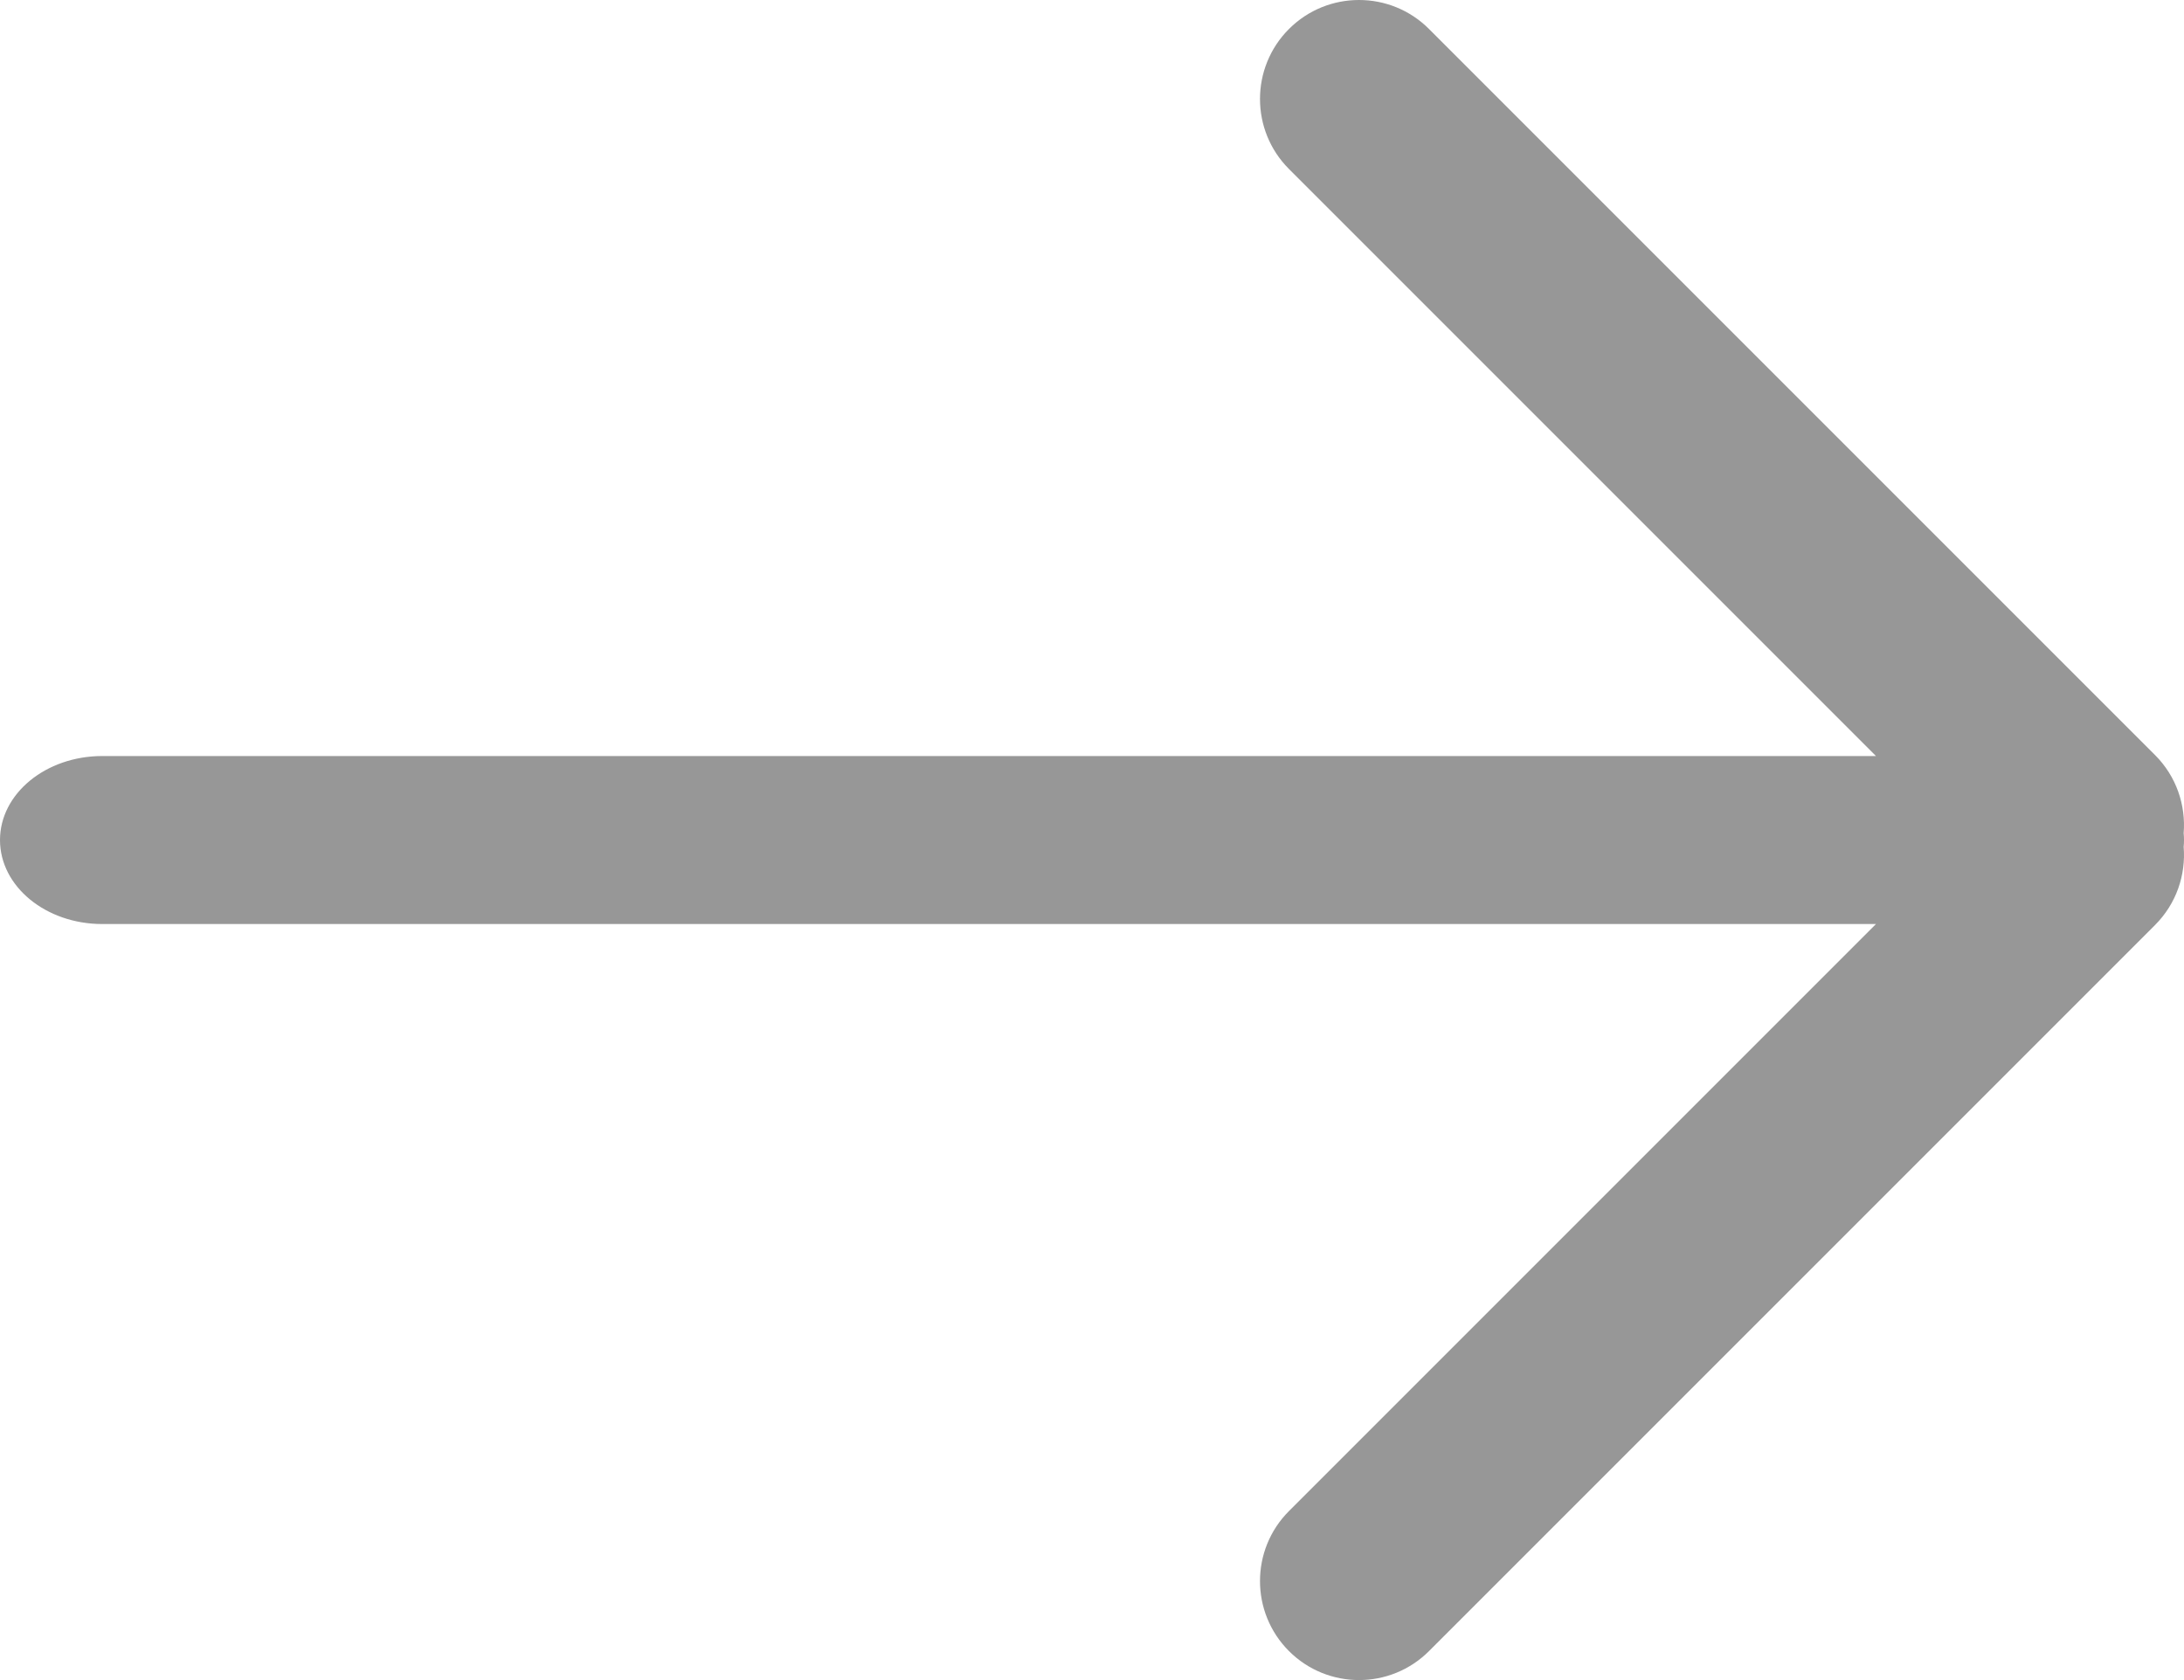 <?xml version="1.0" encoding="UTF-8"?>
<svg width="26px" height="20px" viewBox="0 0 26 20" version="1.1" xmlns="http://www.w3.org/2000/svg" xmlns:xlink="http://www.w3.org/1999/xlink">
    <!-- Generator: Sketch 49.3 (51167) - http://www.bohemiancoding.com/sketch -->
    <title>Combined Shape</title>
    <desc>Created with Sketch.</desc>
    <defs></defs>
    <g id="Symbols" stroke="none" stroke-width="1" fill="none" fill-rule="evenodd">
        <g id="Arrow-/-Arrow-normal" transform="translate(-45, -22)" fill="#979797" fill-rule="nonzero">
            <g id="Group-3">
                <path d="M48.667,33 L55.655,39.988 C56.115,40.448 56.115,41.195 55.655,41.655 C55.195,42.115 54.448,42.115 53.988,41.655 L45.345,33.012 C45.09,32.757 44.977,32.415 45.004,32.081 C45.001,32.055 45,32.027 45,32 C45,31.973 45.001,31.945 45.004,31.919 C44.977,31.585 45.09,31.243 45.345,30.988 L53.988,22.345 C54.448,21.885 55.195,21.885 55.655,22.345 C56.115,22.805 56.115,23.552 55.655,24.012 L48.667,31 L69.782,31 C70.455,31 71,31.448 71,32 C71,32.552 70.455,33 69.782,33 L48.667,33 Z" id="Combined-Shape" transform="translate(58, 32) scale(-1, 1) translate(-58, -32) "></path>
            </g>
        </g>
    </g>
</svg>